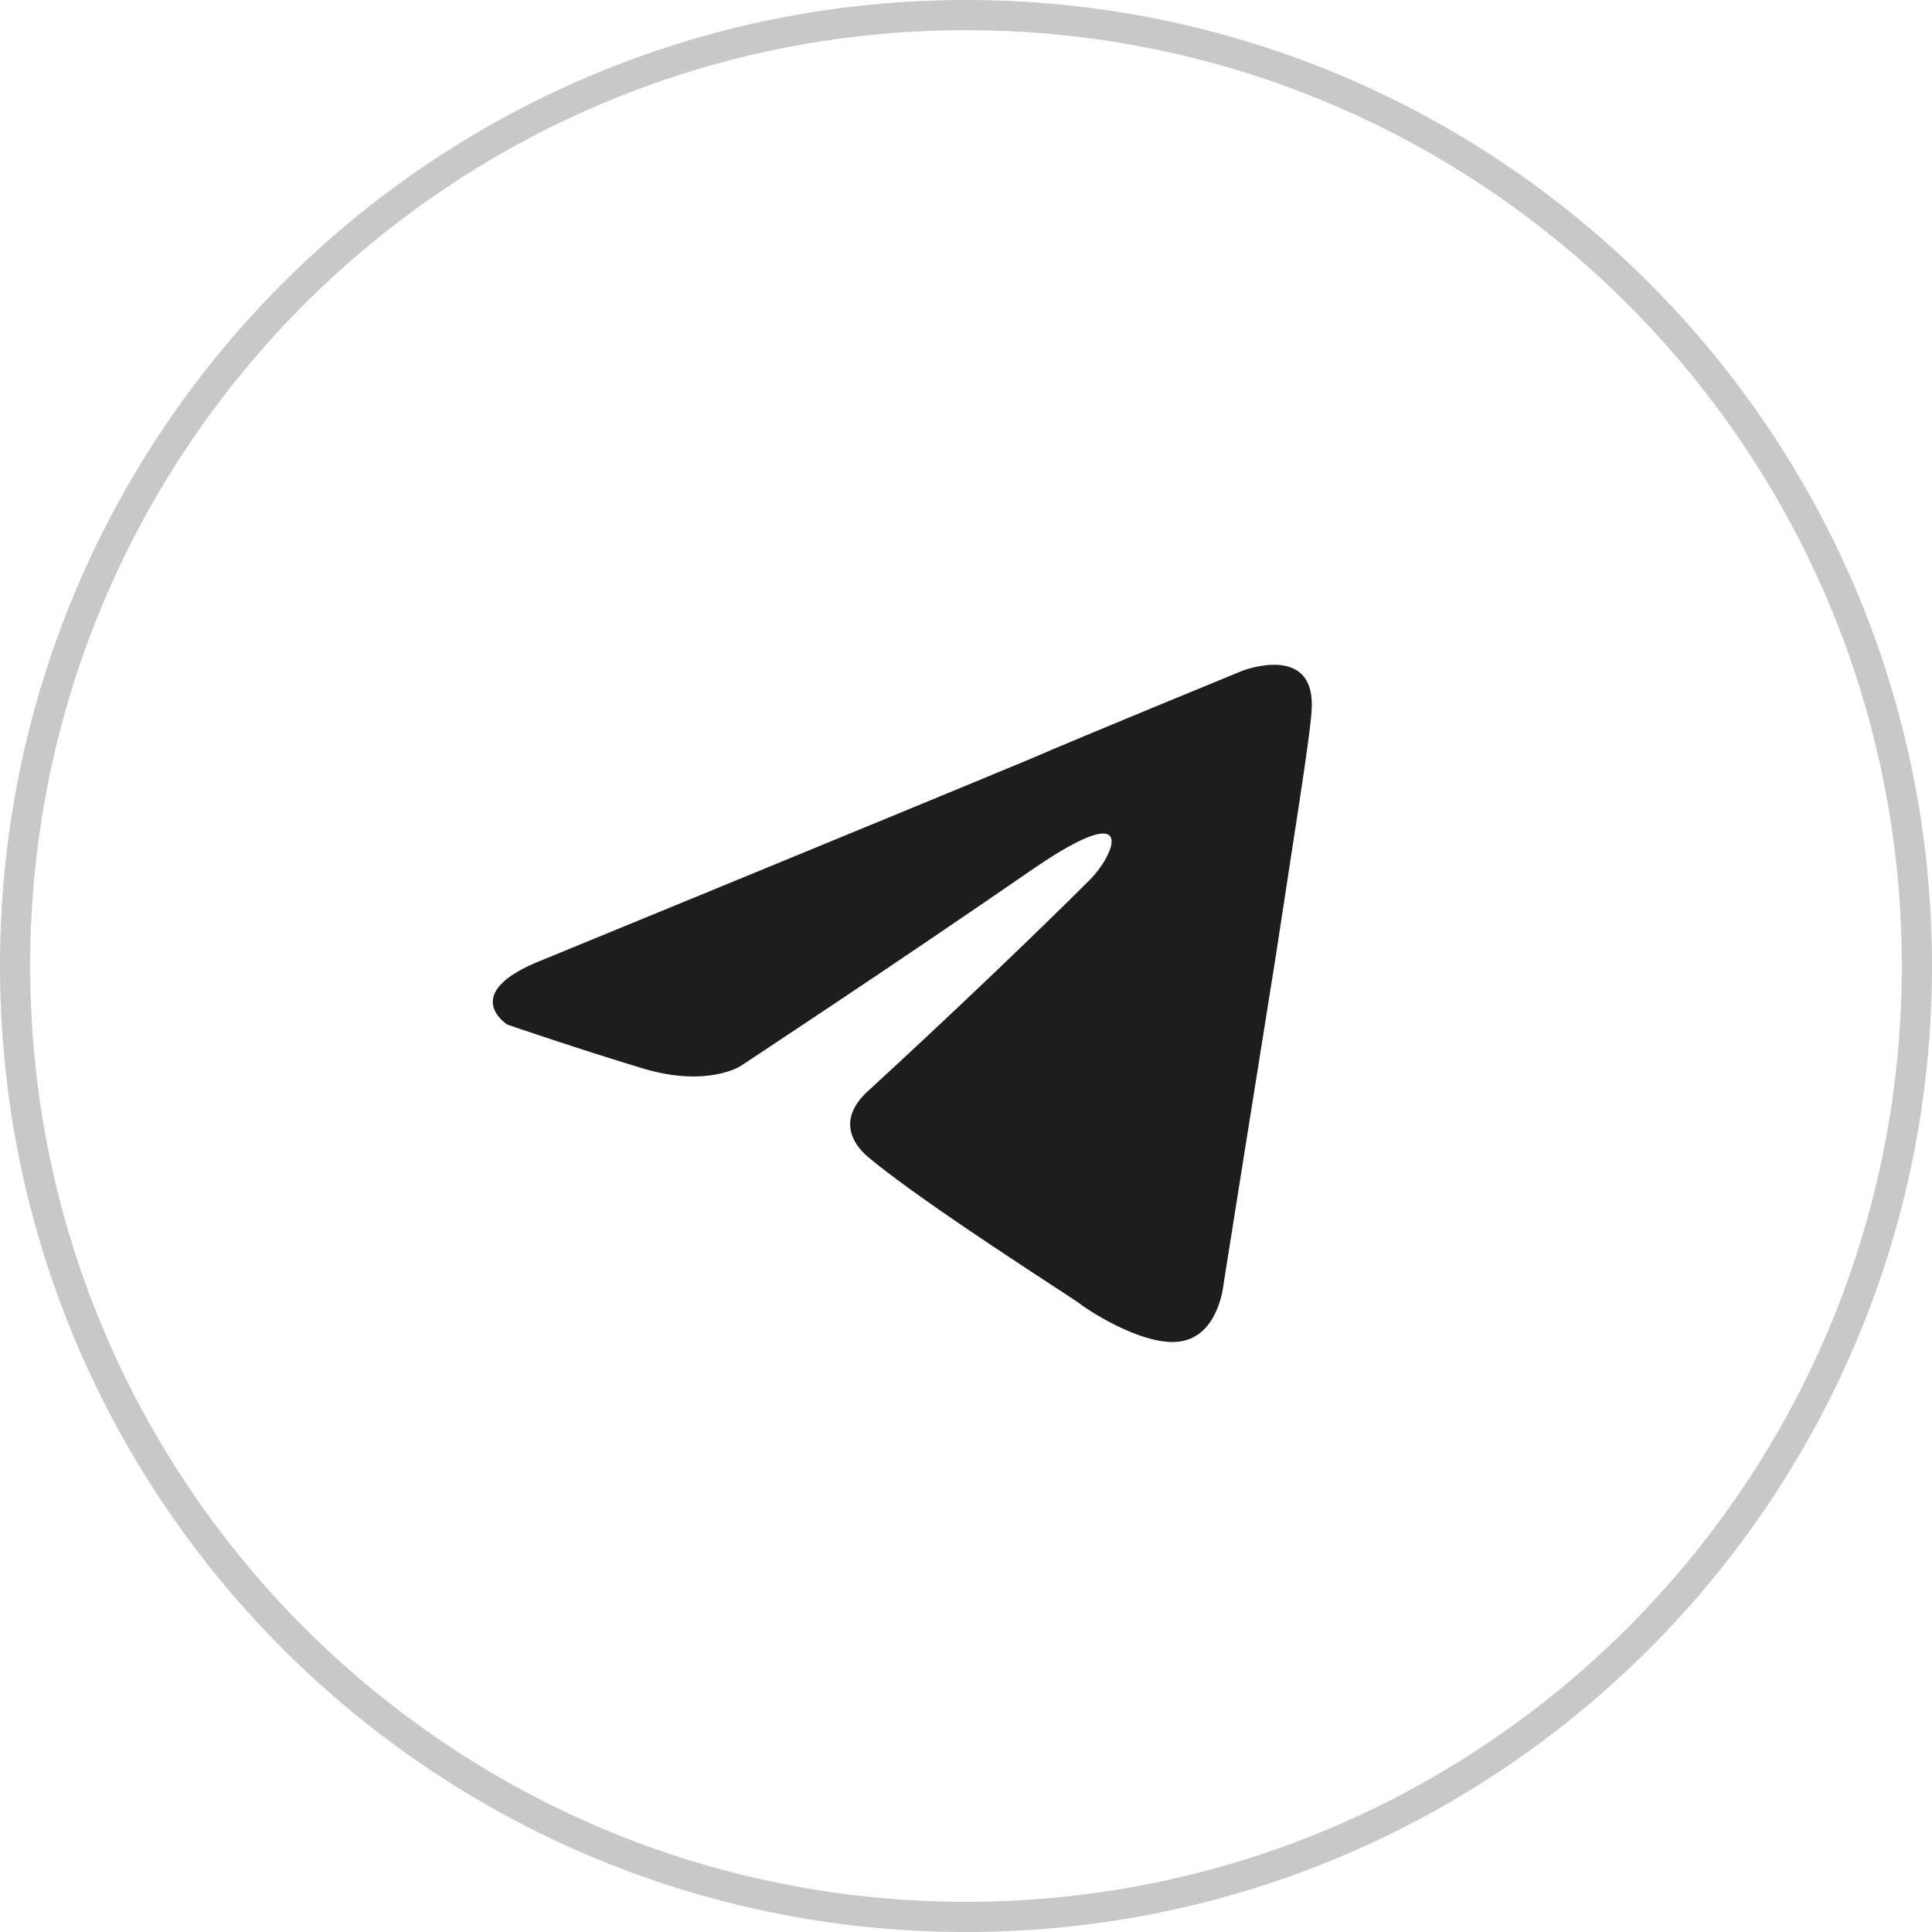 <svg width="64" height="64" viewBox="0 0 64 64" fill="none" xmlns="http://www.w3.org/2000/svg">
<g clip-path="url(#clip0_607_6343)">
<path d="M63.5 32C63.5 49.397 49.397 63.5 32 63.5C14.603 63.5 0.5 49.397 0.5 32C0.5 14.603 14.603 0.5 32 0.5C49.397 0.5 63.5 14.603 63.5 32Z" stroke="#1D1D1D" stroke-opacity="0.24"/>
<path d="M17.988 31.792C17.988 31.792 29.988 26.867 34.149 25.133C35.745 24.439 41.155 22.22 41.155 22.22C41.155 22.22 43.652 21.248 43.444 23.607C43.375 24.578 42.82 27.977 42.265 31.653C41.433 36.855 40.531 42.543 40.531 42.543C40.531 42.543 40.392 44.139 39.213 44.416C38.034 44.694 36.092 43.445 35.745 43.167C35.467 42.959 30.543 39.838 28.739 38.312C28.253 37.896 27.699 37.063 28.808 36.092C31.305 33.803 34.288 30.959 36.092 29.156C36.924 28.324 37.756 26.381 34.288 28.74C29.363 32.139 24.508 35.329 24.508 35.329C24.508 35.329 23.398 36.023 21.317 35.399C19.236 34.775 16.808 33.942 16.808 33.942C16.808 33.942 15.144 32.902 17.988 31.792Z" fill="#1D1D1D"/>
</g>
<defs>
<clipPath id="clip0_607_6343">
<rect width="64" height="64" fill="white"/>
</clipPath>
</defs>
</svg>
